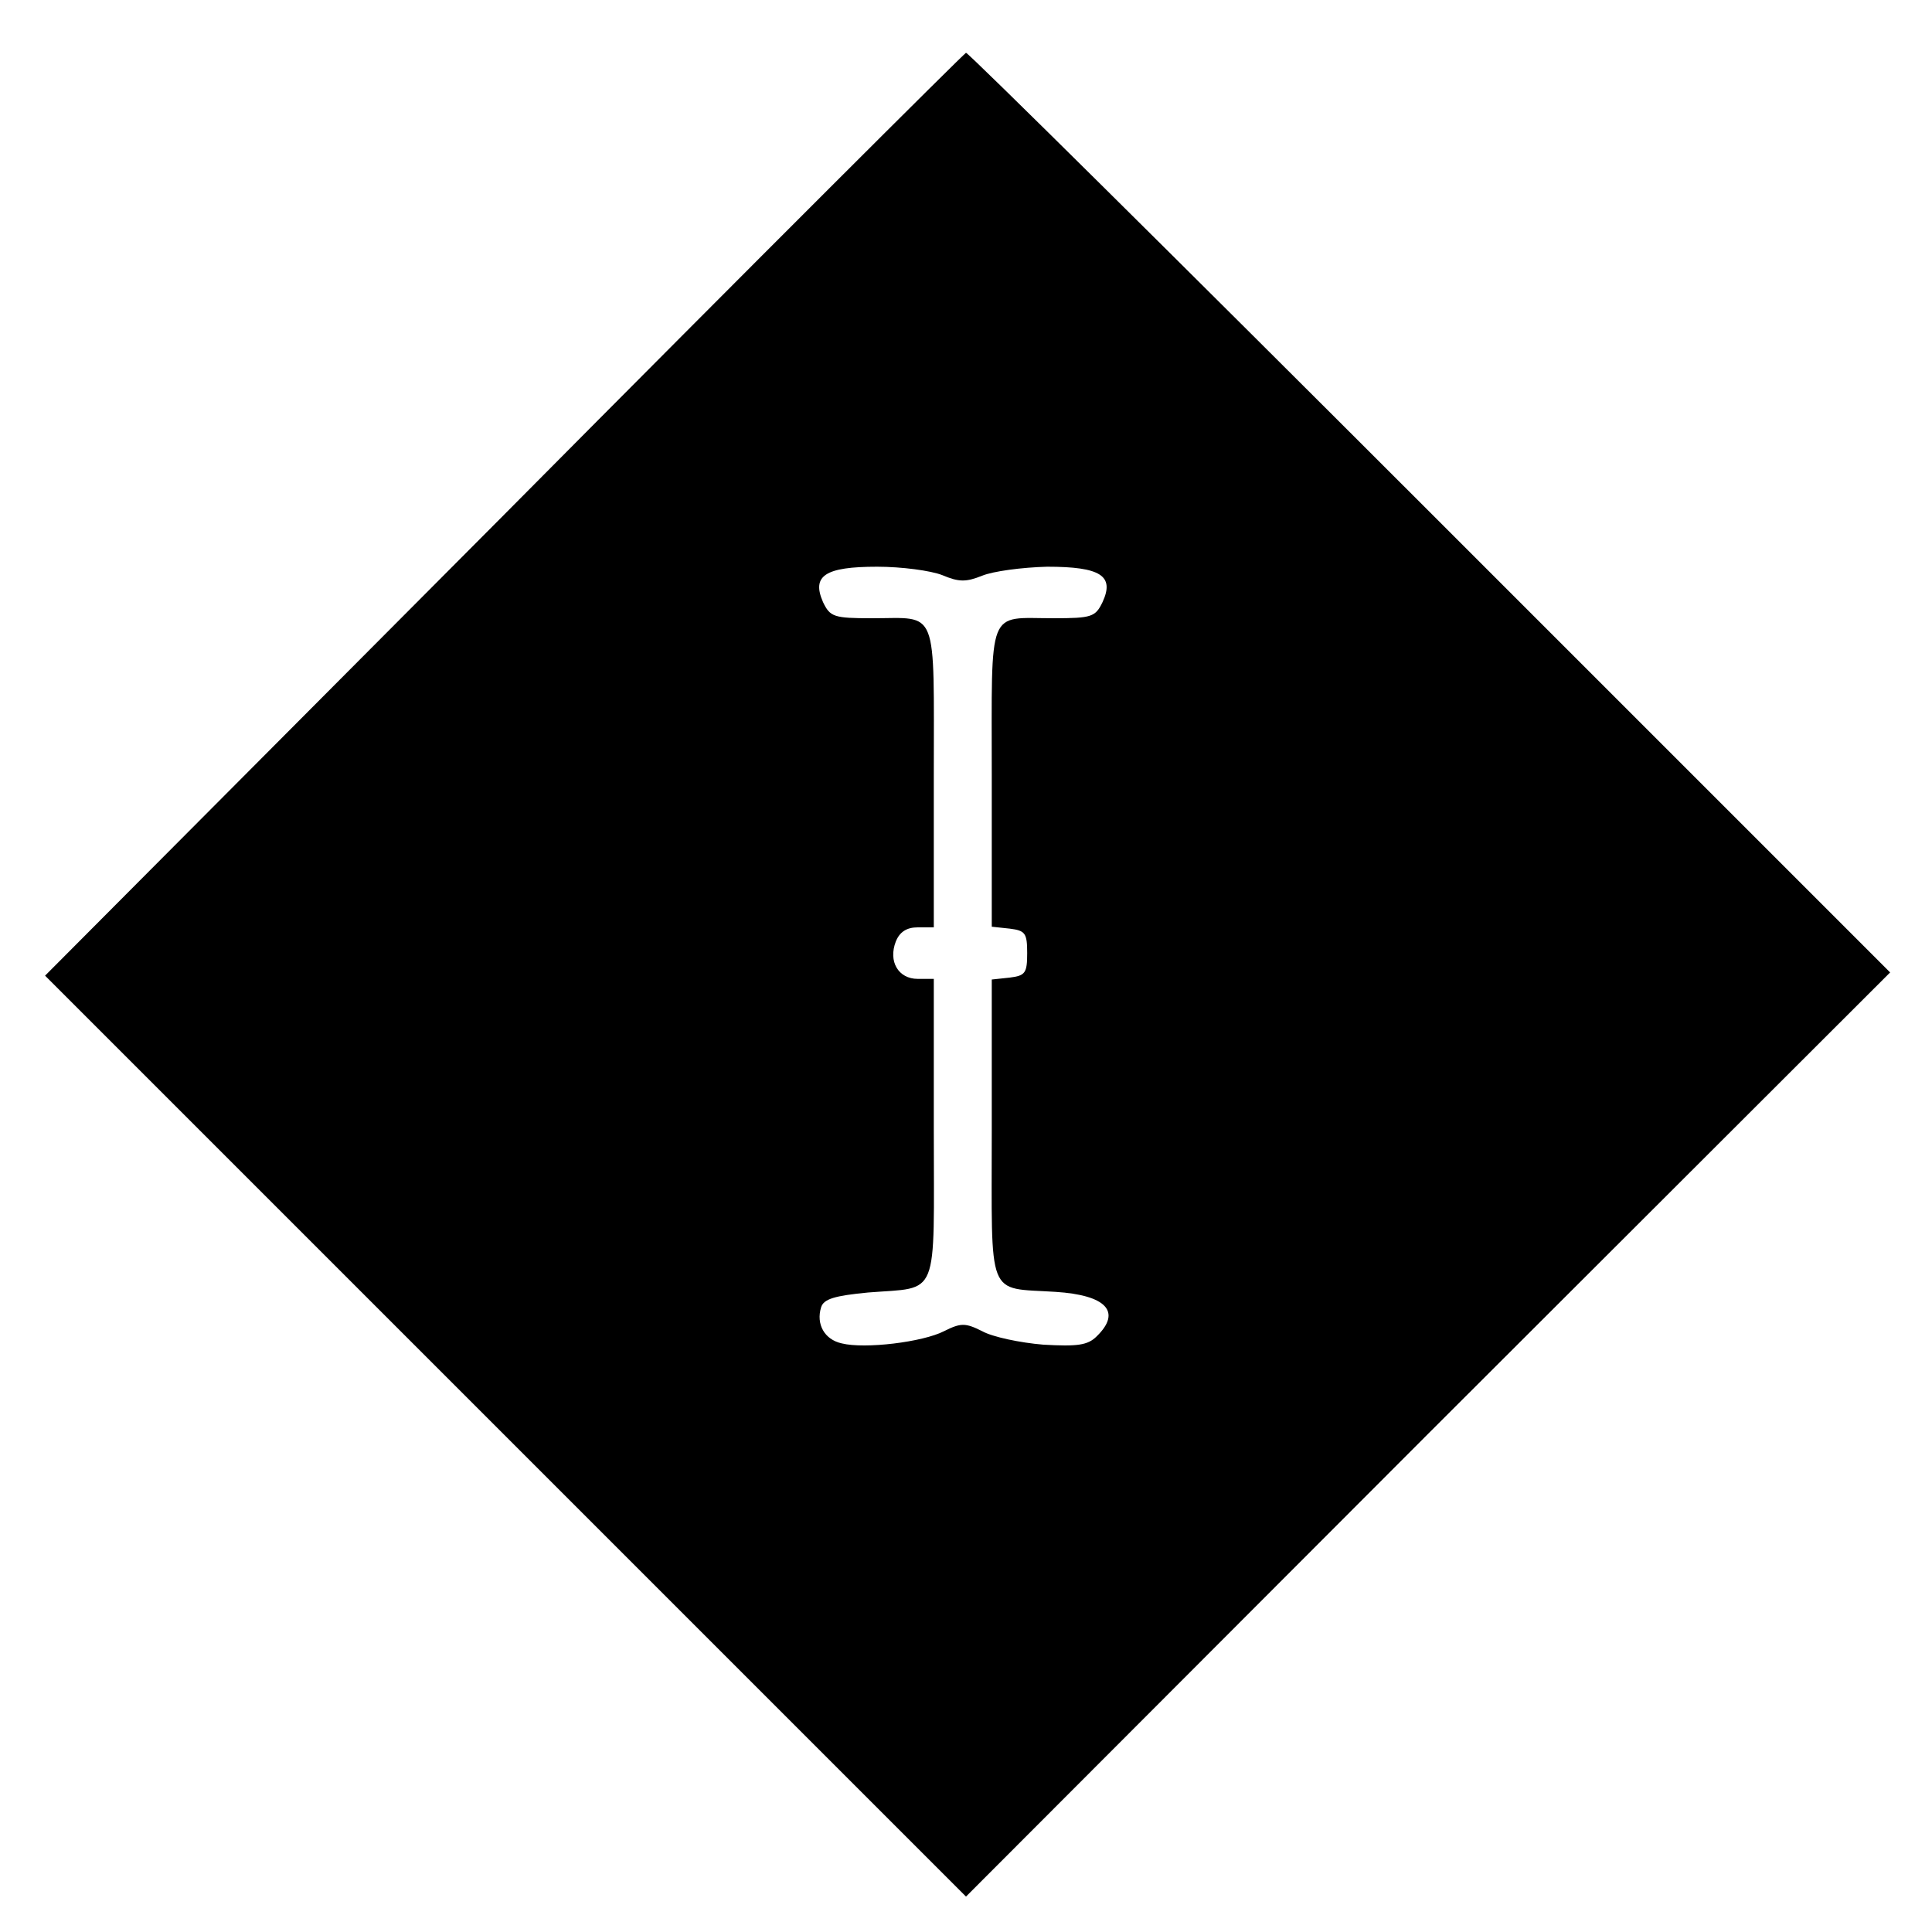 <?xml version="1.0" standalone="no"?>
<!DOCTYPE svg PUBLIC "-//W3C//DTD SVG 20010904//EN"
 "http://www.w3.org/TR/2001/REC-SVG-20010904/DTD/svg10.dtd">
<svg version="1.0" xmlns="http://www.w3.org/2000/svg"
 width="300pt" height="300pt" viewBox="0 0 300 300"
 preserveAspectRatio="xMidYMid meet">
<g transform="translate(0,300) scale(0.1,-0.1)"
fill="#000000" stroke="none">
<path d="M783 2201 l-713 -716 715 -715 715 -715 717 718 718 717 -715 715
c-393 393 -717 714 -720 713 -3 -1 -326 -323 -717 -717z m680 -94 c26 -11 37
-11 62 -1 17 7 62 13 101 14 83 0 105 -14 86 -55 -11 -23 -17 -25 -76 -25
-104 0 -96 21 -96 -245 l0 -234 28 -3 c24 -3 27 -7 27 -38 0 -31 -3 -35 -27
-38 l-28 -3 0 -234 c0 -266 -9 -244 99 -251 79 -5 103 -31 64 -69 -14 -14 -30
-16 -83 -13 -36 3 -79 12 -95 21 -26 13 -33 13 -59 0 -33 -17 -123 -28 -159
-19 -27 6 -40 30 -32 56 4 13 21 18 73 23 112 9 102 -14 102 253 l0 234 -25 0
c-30 0 -46 27 -34 58 6 15 17 22 34 22 l25 0 0 234 c0 267 8 246 -96 246 -59
0 -65 2 -76 25 -18 41 3 55 84 55 38 0 83 -6 101 -13z"/>
</g>
</svg>
